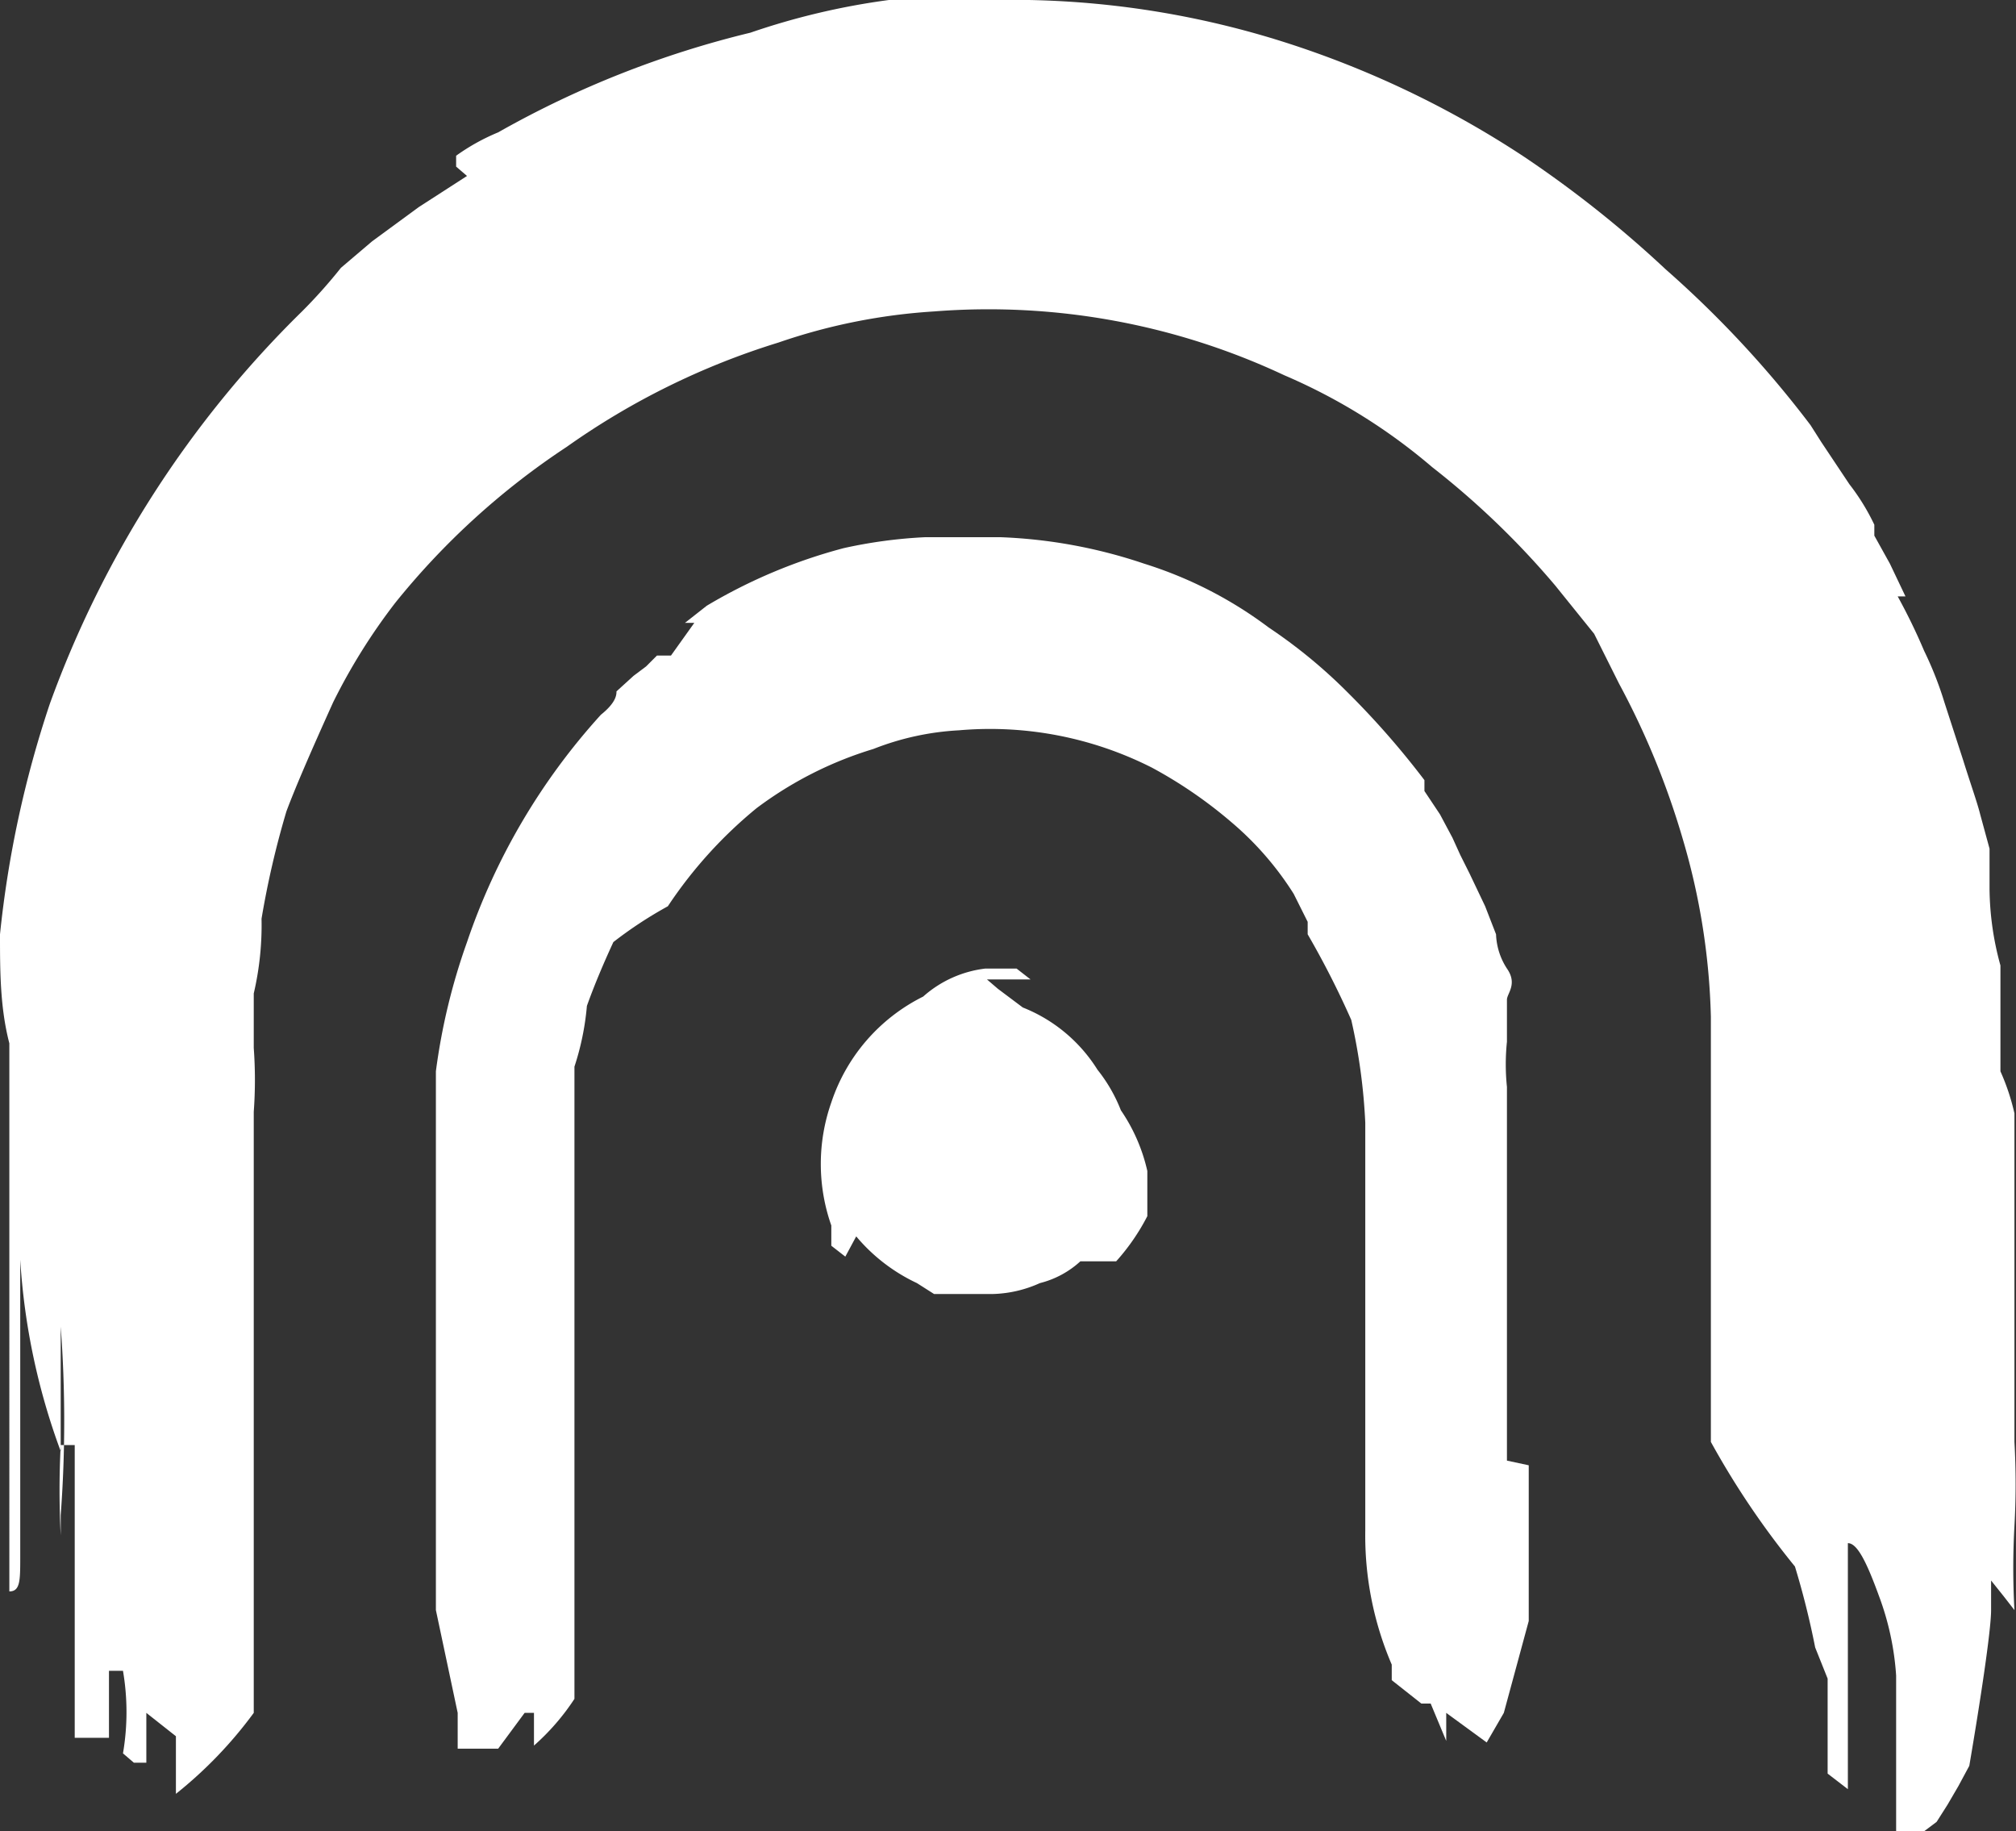 <svg xmlns="http://www.w3.org/2000/svg" width="12.95" height="11.76" viewBox="0 0 12.95 11.76"><rect x="0" y="0" width="12.95" height="11.76" fill="#333333" stroke="none"/><g id="b494c7b5-a72d-4d18-a336-b0291fd7b212" data-name="Layer 2"><g id="a51ab9bd-8b76-4f34-9000-602bf54d0b4d" data-name="Layer 1"><g id="ad58a60f-2106-4caa-8e1a-d72b0d484b44" data-name="ls"><path id="e126d6f5-86fe-4eec-bf25-647330798732" data-name="circle" d="M7.37,7.52h0v.29a1.37,1.37,0,0,1-.2.29H6.94a.6.6,0,0,1-.26.14.78.78,0,0,1-.3.07H6l-.11-.07a1.14,1.14,0,0,1-.39-.3l-.07.13L5.34,8V7.87a1.19,1.19,0,0,1,0-.79,1.17,1.17,0,0,1,.59-.68.73.73,0,0,1,.4-.18h.2l.09.07H6.34l.07.06.08.06.08.06a1,1,0,0,1,.48.4,1,1,0,0,1,.15.26A1.13,1.13,0,0,1,7.37,7.52Z" fill="#fff"/><path id="b5cc2549-b7f7-4fe9-bbef-f6f865ea2f86" data-name="inner" d="M9.82,9.41v1L9.66,11l-.11.19L9.29,11v.18l-.1-.24H9.13l-.19-.15v-.1a2.1,2.1,0,0,1-.17-.86V7.21a3.74,3.74,0,0,0-.09-.66A5.68,5.68,0,0,0,8.4,6V5.92l-.09-.18a2,2,0,0,0-.4-.46,2.89,2.89,0,0,0-.51-.35,2.3,2.3,0,0,0-1.24-.24,1.75,1.75,0,0,0-.55.12,2.41,2.41,0,0,0-.75.38,2.85,2.85,0,0,0-.57.63,2.64,2.64,0,0,0-.35.23c-.06.13-.12.27-.17.41a1.72,1.72,0,0,1-.08.39v4.06a1.48,1.48,0,0,1-.26.3V11H3.37l-.17.23H2.94V11l-.14-.66V6.88A4,4,0,0,1,3,6.05a4.15,4.15,0,0,1,.86-1.46c.1-.08.1-.13.1-.15l.11-.1.08-.06.07-.07.09,0L4.46,4H4.4l.14-.11a3.42,3.42,0,0,1,.88-.37,3.09,3.09,0,0,1,.52-.07h.49a3.25,3.25,0,0,1,.92.17,2.64,2.64,0,0,1,.8.41,3.31,3.31,0,0,1,.5.41,5.37,5.37,0,0,1,.5.57v.07l.1.15.08.15.05.11.06.12.1.21L9.61,6a.43.43,0,0,0,.07.22c.07.1,0,.16,0,.2v.27a1.41,1.41,0,0,0,0,.29v2.4Z" fill="#fff"/><path id="a93ec16f-ad44-4567-982a-1340dde7bd7f" data-name="outer" d="M12.94,7.15V9.26a4.86,4.86,0,0,1,0,.54,4.86,4.86,0,0,0,0,.54l-.07-.09-.08-.1s0,.06,0,.19-.07.59-.14,1l-.07.13-.07.12-.07.11-.08.06h-.09l-.09,0v-1a1.79,1.79,0,0,0-.11-.51c-.08-.22-.14-.34-.2-.34v1.58l-.13-.1v-.61l-.08-.2a5.29,5.29,0,0,0-.13-.52,5.34,5.34,0,0,1-.54-.8V6.53a4.38,4.38,0,0,0-.18-1.14,5.13,5.13,0,0,0-.41-1l-.07-.14-.09-.18-.25-.31A5.32,5.32,0,0,0,9.2,3a3.7,3.7,0,0,0-.95-.59A4.47,4.47,0,0,0,6,2a3.78,3.78,0,0,0-1,.2,4.79,4.79,0,0,0-1.36.67,4.81,4.81,0,0,0-1.1,1,3.82,3.82,0,0,0-.4.64c-.14.31-.24.54-.3.7a5.73,5.73,0,0,0-.16.69,1.93,1.93,0,0,1-.05.48v.35a2.81,2.81,0,0,1,0,.41V9.8l0,.15V11a2.73,2.73,0,0,1-.5.52v-.37L.94,11v.32H.86l-.07-.06a1.57,1.57,0,0,0,0-.53H.7v.43H.48V9.28H.39a5.61,5.61,0,0,0,0,.58v1.3l0-.16V9.73a8.15,8.15,0,0,0,0-1.21v.8A4.29,4.29,0,0,1,.13,8.09V7.71a2.54,2.54,0,0,1,0-.39V10c0,.15,0,.22-.07.22V6.7C0,6.47,0,6.23,0,6A6.86,6.86,0,0,1,.32,4.52,6.74,6.74,0,0,1,1.94,2a3.33,3.33,0,0,0,.25-.28l.2-.17.3-.22L3,1.13l-.07-.06V1A1.35,1.35,0,0,1,3.2.85,6.29,6.29,0,0,1,4.82.21,4.6,4.6,0,0,1,5.71,0h.9a5.78,5.78,0,0,1,1.7.29A6.23,6.23,0,0,1,9.78,1a7.19,7.19,0,0,1,.92.73,6.77,6.77,0,0,1,.93,1l.07.11.18.27a1.4,1.4,0,0,1,.16.26v.07l.1.18.1.21h-.05a3.78,3.78,0,0,1,.17.35,2.26,2.26,0,0,1,.13.33l.12.37c.05.16.09.27.11.35l.06.22v.26a1.9,1.9,0,0,0,.07.49v.68A1.43,1.43,0,0,1,12.94,7.15Z" fill="#fff"/></g></g></g></svg>